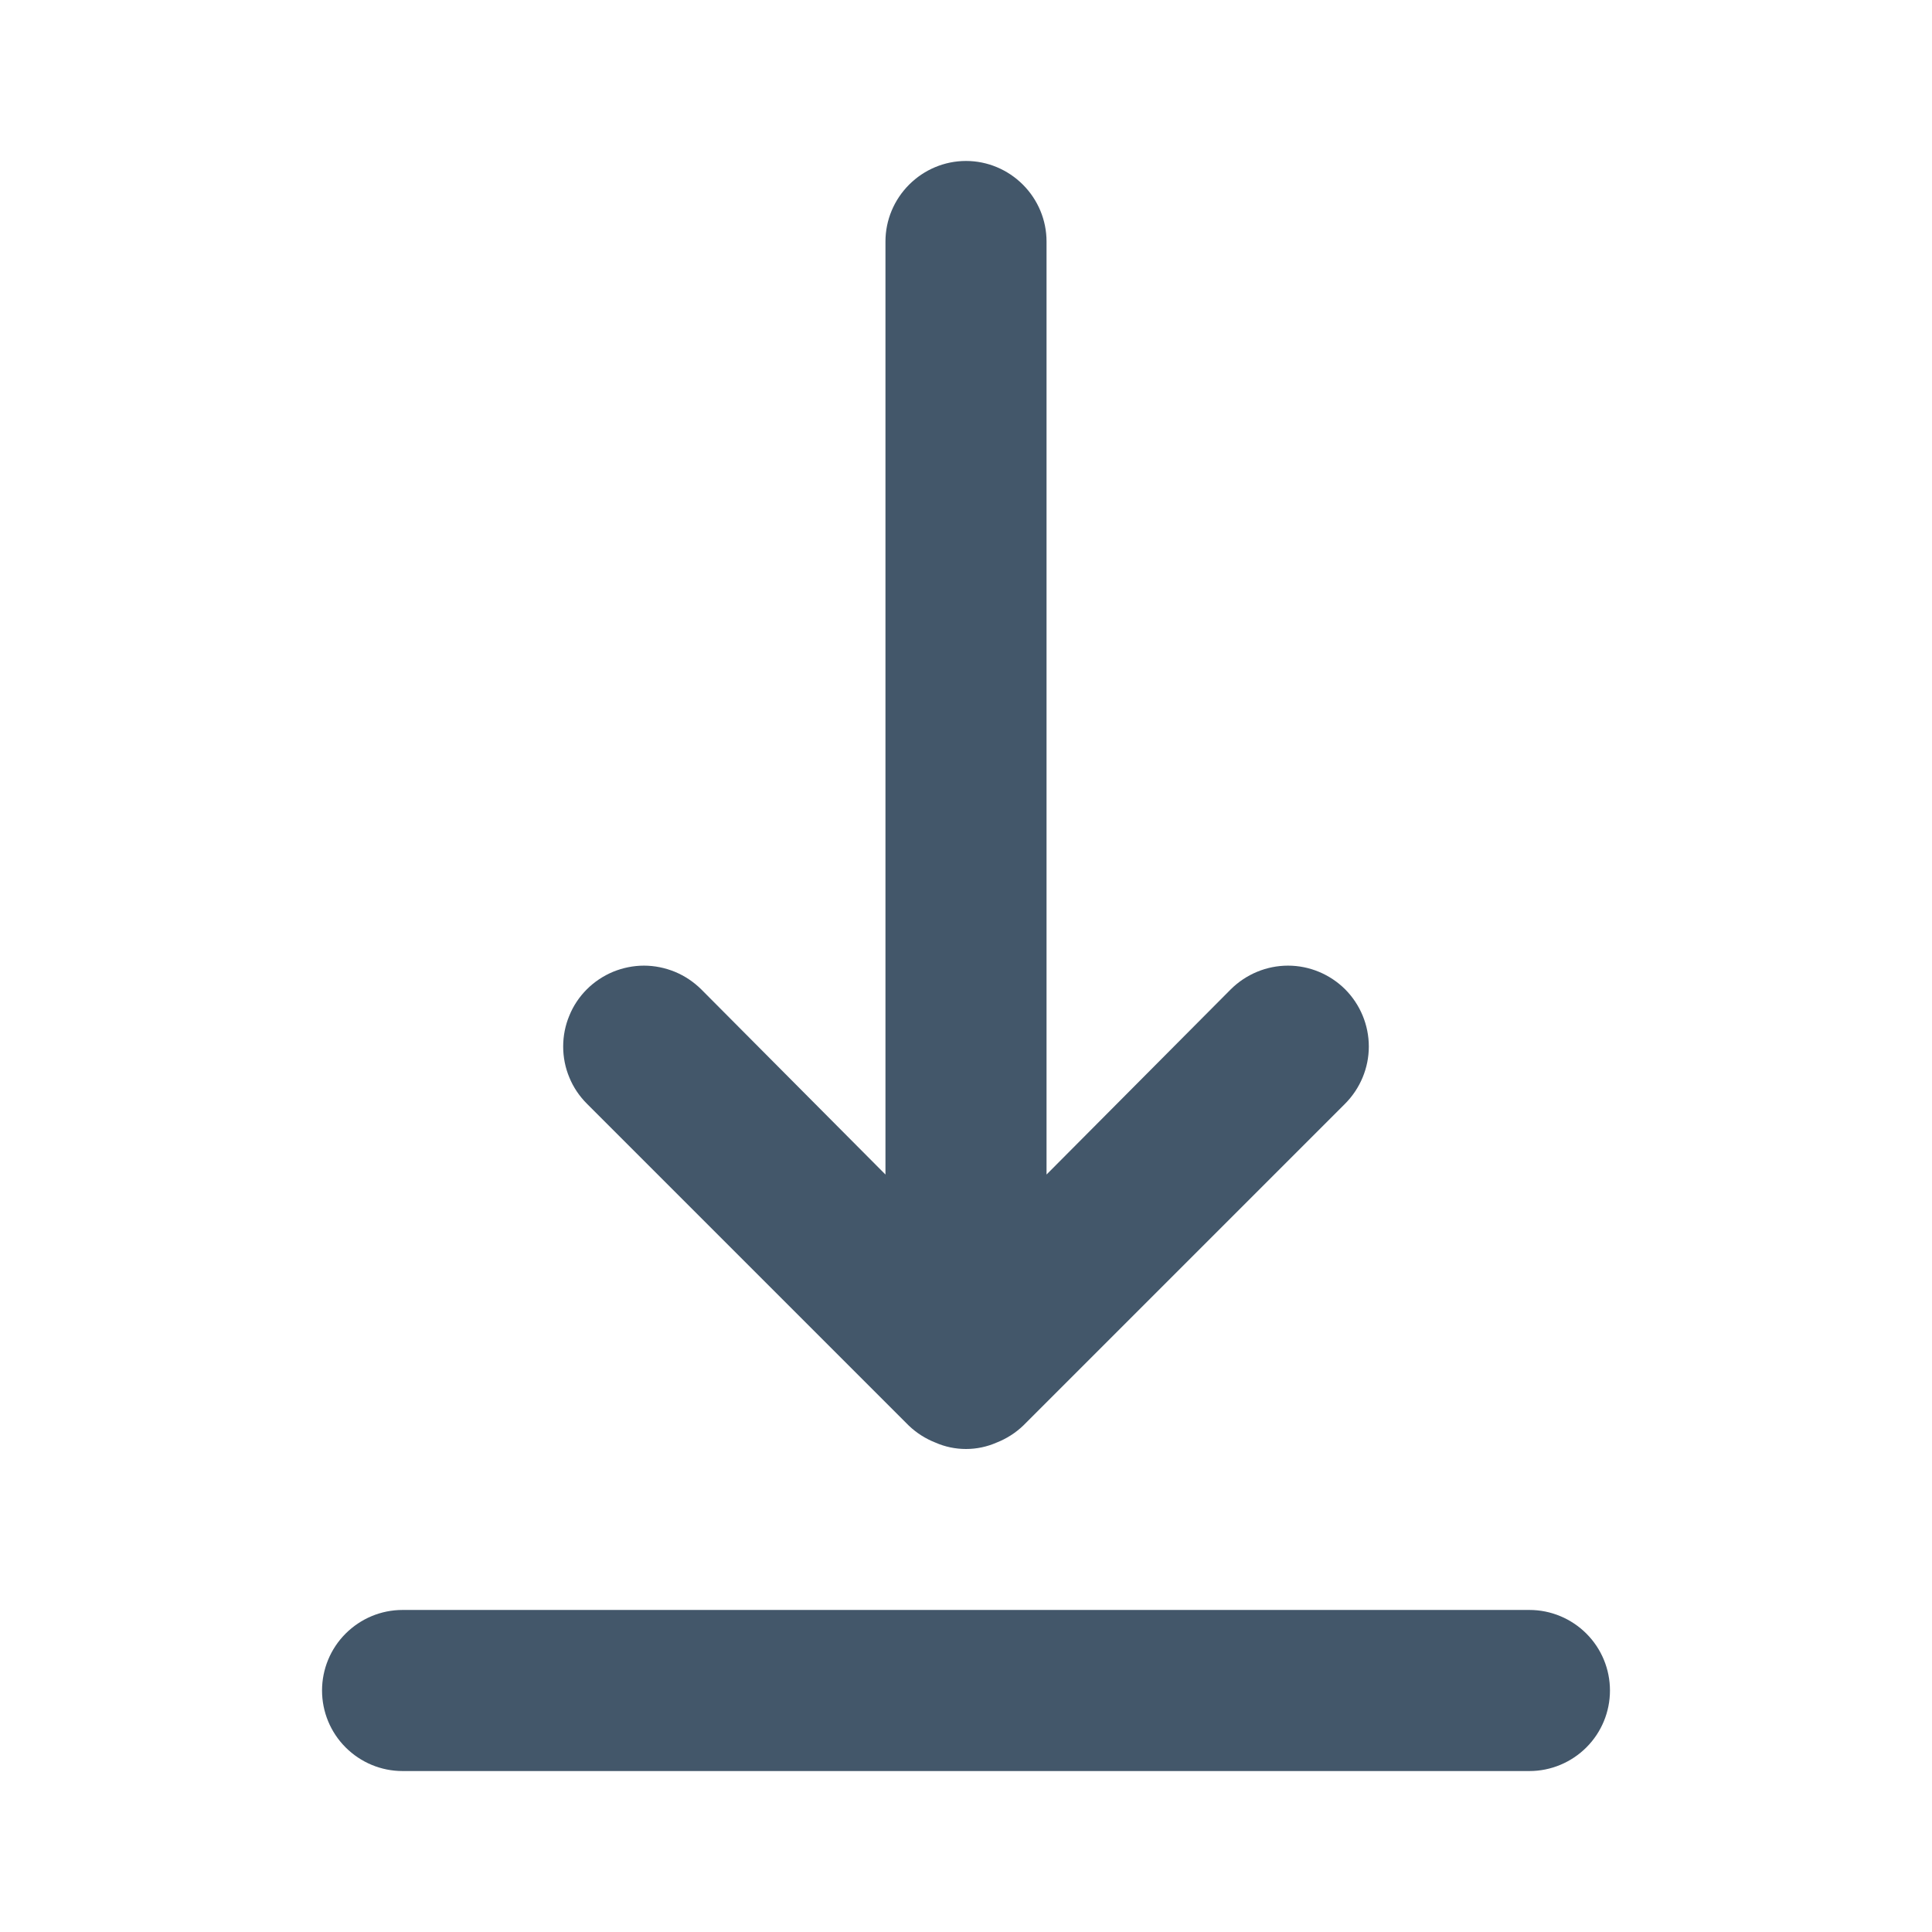 <svg width="16" height="16" viewBox="0 0 16 16" fill="none" xmlns="http://www.w3.org/2000/svg">
<g id="uil:arrow-to-bottom">
<path id="Vector" d="M12.667 13.333H3.333C3.156 13.333 2.987 13.404 2.862 13.529C2.737 13.654 2.667 13.823 2.667 14C2.667 14.177 2.737 14.346 2.862 14.471C2.987 14.596 3.156 14.667 3.333 14.667H12.667C12.843 14.667 13.013 14.596 13.138 14.471C13.263 14.346 13.333 14.177 13.333 14C13.333 13.823 13.263 13.654 13.138 13.529C13.013 13.404 12.843 13.333 12.667 13.333ZM7.527 11.807C7.59 11.867 7.665 11.915 7.747 11.947C7.826 11.982 7.913 12 8 12C8.087 12 8.173 11.982 8.253 11.947C8.335 11.915 8.41 11.867 8.473 11.807L11.14 9.14C11.265 9.014 11.336 8.844 11.336 8.667C11.336 8.489 11.265 8.319 11.14 8.193C11.014 8.068 10.844 7.997 10.667 7.997C10.489 7.997 10.319 8.068 10.193 8.193L8.667 9.727V2C8.667 1.823 8.596 1.654 8.471 1.529C8.346 1.404 8.177 1.333 8 1.333C7.823 1.333 7.654 1.404 7.529 1.529C7.404 1.654 7.333 1.823 7.333 2V9.727L5.807 8.193C5.744 8.131 5.671 8.082 5.589 8.048C5.508 8.015 5.421 7.997 5.333 7.997C5.245 7.997 5.158 8.015 5.077 8.048C4.996 8.082 4.922 8.131 4.86 8.193C4.798 8.255 4.748 8.329 4.715 8.411C4.681 8.492 4.664 8.579 4.664 8.667C4.664 8.755 4.681 8.842 4.715 8.923C4.748 9.004 4.798 9.078 4.86 9.14L7.527 11.807Z" fill="#43576A"/>
</g>
</svg>
